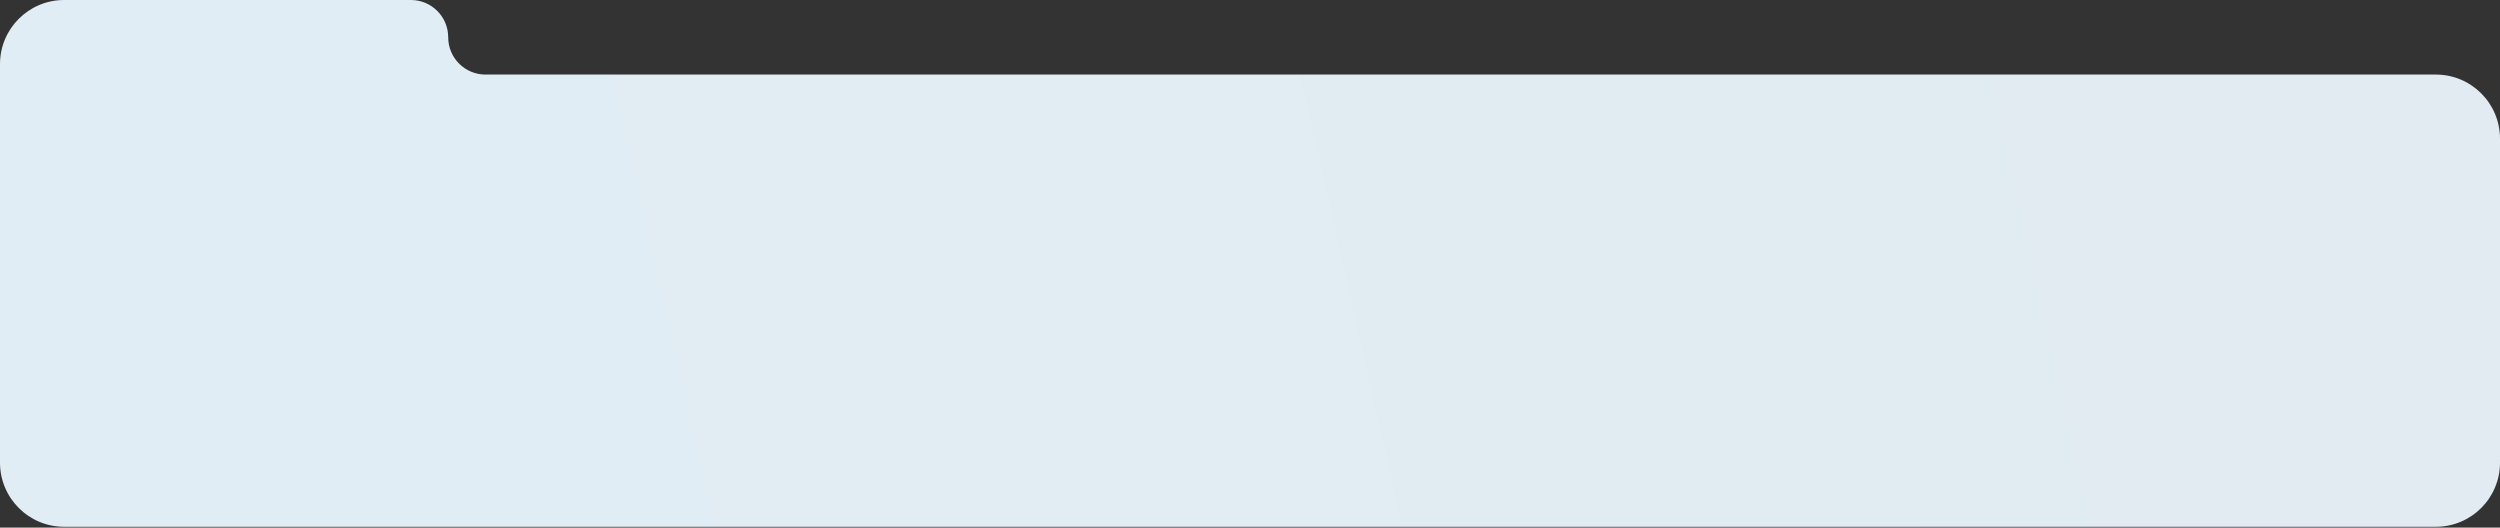 <svg width="1559" height="329" viewBox="0 0 1559 329" fill="none" xmlns="http://www.w3.org/2000/svg">
<rect x="0" y="0" width="1559" height="329" fill="#333333" stroke="none"/>
<path d="M0 40C0 17.909 17.909 0 40 0H256.25C269.091 0 279.5 10.409 279.5 23.25C279.5 36.091 289.909 46.5 302.75 46.5H1519C1541.09 46.5 1559 64.409 1559 86.5V288.5C1559 310.591 1541.09 328.5 1519 328.5H40C17.909 328.5 0 310.591 0 288.5V40Z" fill="url(#paint0_linear_62_7999)"/>
<defs>
<linearGradient id="paint0_linear_62_7999" x1="1454" y1="42" x2="228" y2="318" gradientUnits="userSpaceOnUse">
<stop stop-color="#E1EBF1"/>
<stop offset="1" stop-color="#E1EDF4"/>
</linearGradient>
</defs>
</svg>
